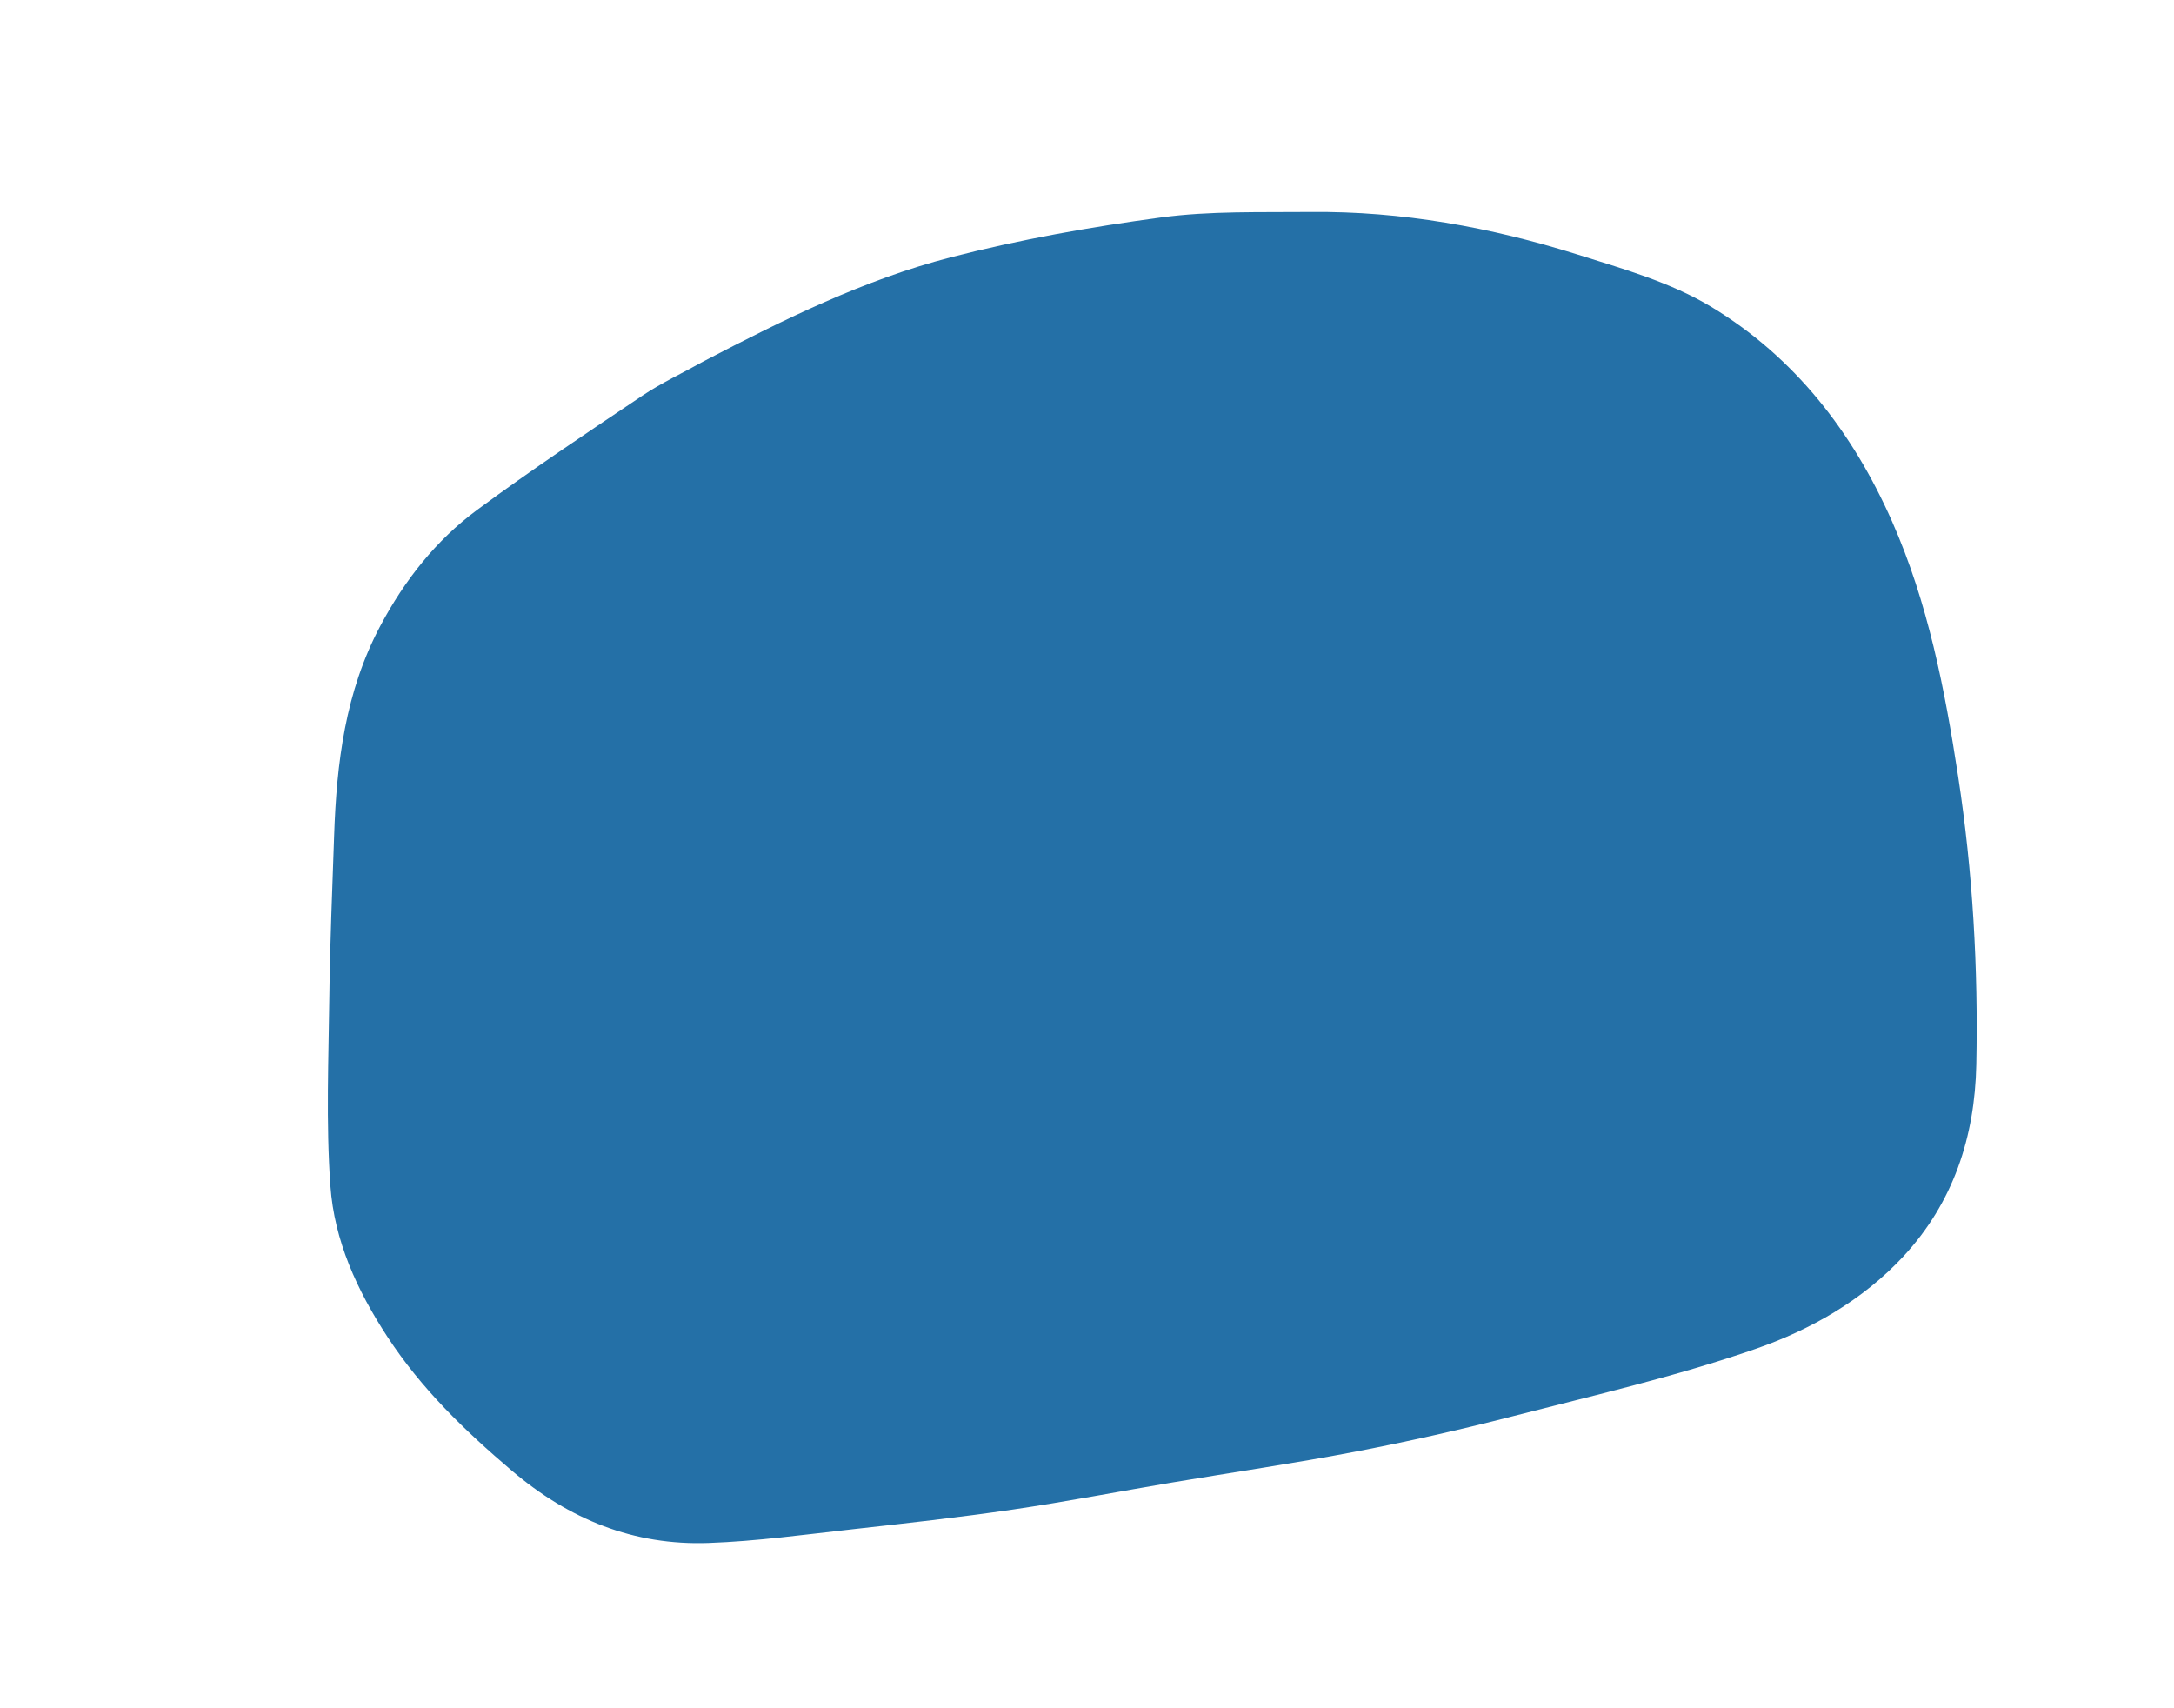 <svg version="1.1" id="Layer_1" xmlns="http://www.w3.org/2000/svg" xmlns:xlink="http://www.w3.org/1999/xlink" x="0px" y="0px"
	 width="100%" viewBox="0 0 462 363" enable-background="new 0 0 462 363" xml:space="preserve">
<path fill="#2470A7" opacity="1" stroke="none"
	d="
M149.681,76.69
	C166.748,67.801 183.72,59.4 202.018,54.682
	C216.687,50.899 231.716,48.224 246.74,46.203
	C257.196,44.797 267.91,45.145 278.512,45.041
	C297.875,44.85 316.75,48.277 335.137,54.05
	C344.878,57.109 355.043,59.993 363.662,65.198
	C381.385,75.901 393.7,91.826 402.08,110.799
	C409.727,128.113 413.276,146.405 416.123,164.985
	C419.238,185.316 420.4,205.712 419.984,226.225
	C419.671,241.602 415.087,255.54 404.509,266.955
	C395.849,276.3 384.71,282.604 373.025,286.657
	C356.137,292.514 338.599,296.544 321.25,301.012
	C310.201,303.857 299.047,306.367 287.842,308.515
	C274.992,310.979 262.029,312.852 249.123,315.027
	C237.827,316.931 226.573,319.114 215.243,320.775
	C203.879,322.442 192.453,323.709 181.035,324.98
	C170.898,326.109 160.753,327.518 150.579,327.881
	C134.671,328.448 120.94,322.871 108.709,312.464
	C98.751,303.992 89.576,295.139 82.355,284.105
	C75.872,274.197 71.043,263.646 70.215,252.022
	C69.255,238.546 69.828,224.95 69.995,211.41
	C70.135,200.137 70.627,188.867 71.006,177.597
	C71.526,162.12 73.369,146.999 80.84,132.969
	C86.019,123.243 92.667,114.8 101.432,108.328
	C112.863,99.887 124.702,91.99 136.509,84.074
	C140.572,81.349 145.068,79.27 149.681,76.69
z"/>
</svg>
